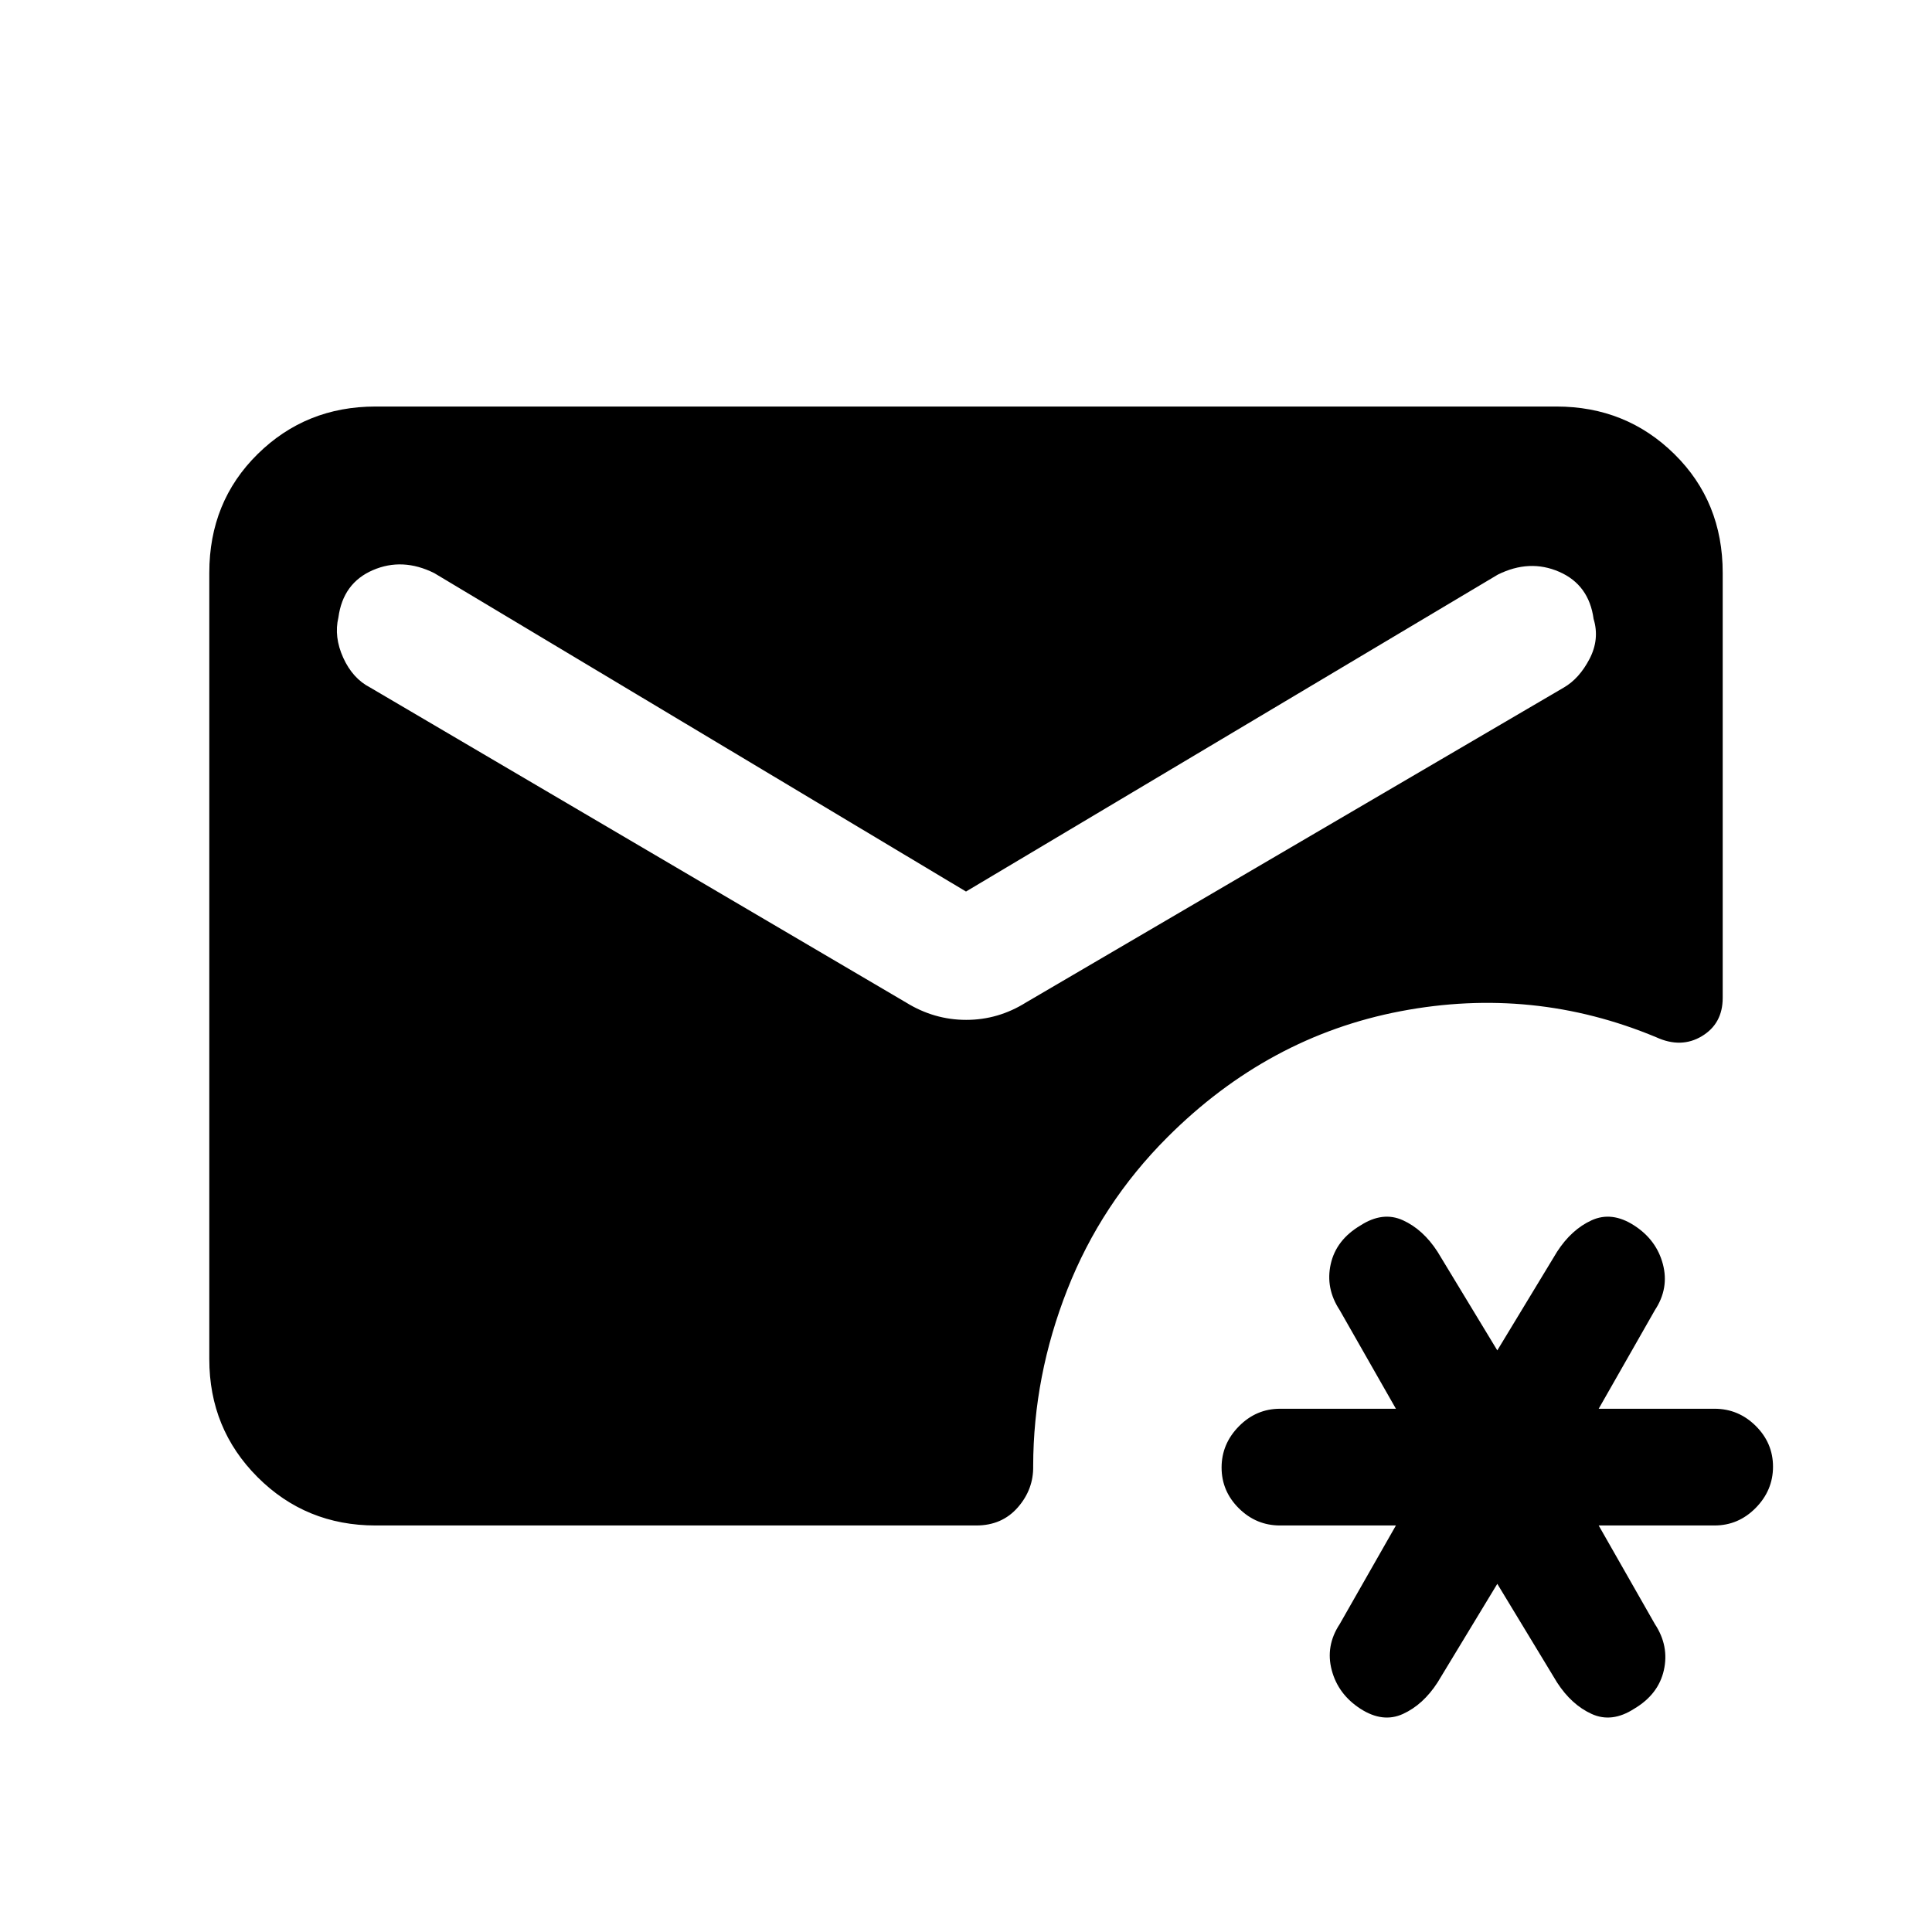 <svg xmlns="http://www.w3.org/2000/svg" height="20" viewBox="0 -960 960 960" width="20"><path d="m744-173-29.69 49q-7.16 11.08-17.19 15.65-10.04 4.58-21.12-2.57-11.08-7.16-14.27-19.19-3.19-12.03 3.96-22.89l27.93-49h-57.58q-11.85 0-20.45-8.52-8.59-8.52-8.59-20.27t8.59-20.48q8.6-8.73 20.45-8.73h57.58l-27.93-49q-7.15-10.86-4.46-22.89 2.69-12.03 14.77-19.19 11.08-7.15 21.12-2.57 10.03 4.57 17.19 15.65L744-289l29.69-49q7.16-11.08 17.19-15.65 10.04-4.58 21.12 2.57 11.08 7.16 14.27 19.19 3.19 12.03-3.96 22.89l-27.93 49h57.58q11.85 0 20.45 8.52 8.59 8.52 8.59 20.27t-8.59 20.48q-8.6 8.73-20.45 8.73h-57.58l27.93 49q7.15 10.86 4.46 22.89-2.69 12.03-14.77 19.19-11.08 7.15-21.12 2.57-10.03-4.57-17.19-15.65L744-173ZM480-517 215.77-675.23q-15.77-7.85-30.54-1.45-14.77 6.39-17.08 23.48-2.3 9.66 2.39 20.01 4.69 10.34 13.38 14.81l266.31 156.53q13.96 8.62 29.86 8.62 15.91 0 29.68-8.62l267.31-156.53q7.69-4.47 12.77-14.25 5.07-9.78 2-19.83-2.31-16.96-17.08-23.41-14.77-6.44-30.54 1.41L480-517ZM186.62-202Q152-202 128-226t-24-58.62v-390.76q0-35.32 24-58.97T186.62-758h586.76Q808-758 832-734.35t24 58.97v211.22q0 12.78-10.32 19.01-10.33 6.23-22.76.53-61.07-25.46-126.92-12.92-65.85 12.54-115.92 62.62-32.93 32.92-49.77 75.8-16.85 42.89-16.93 87.54.24 11.57-7.61 20.57-7.85 9.01-20.64 9.01H186.62Z"/></svg>